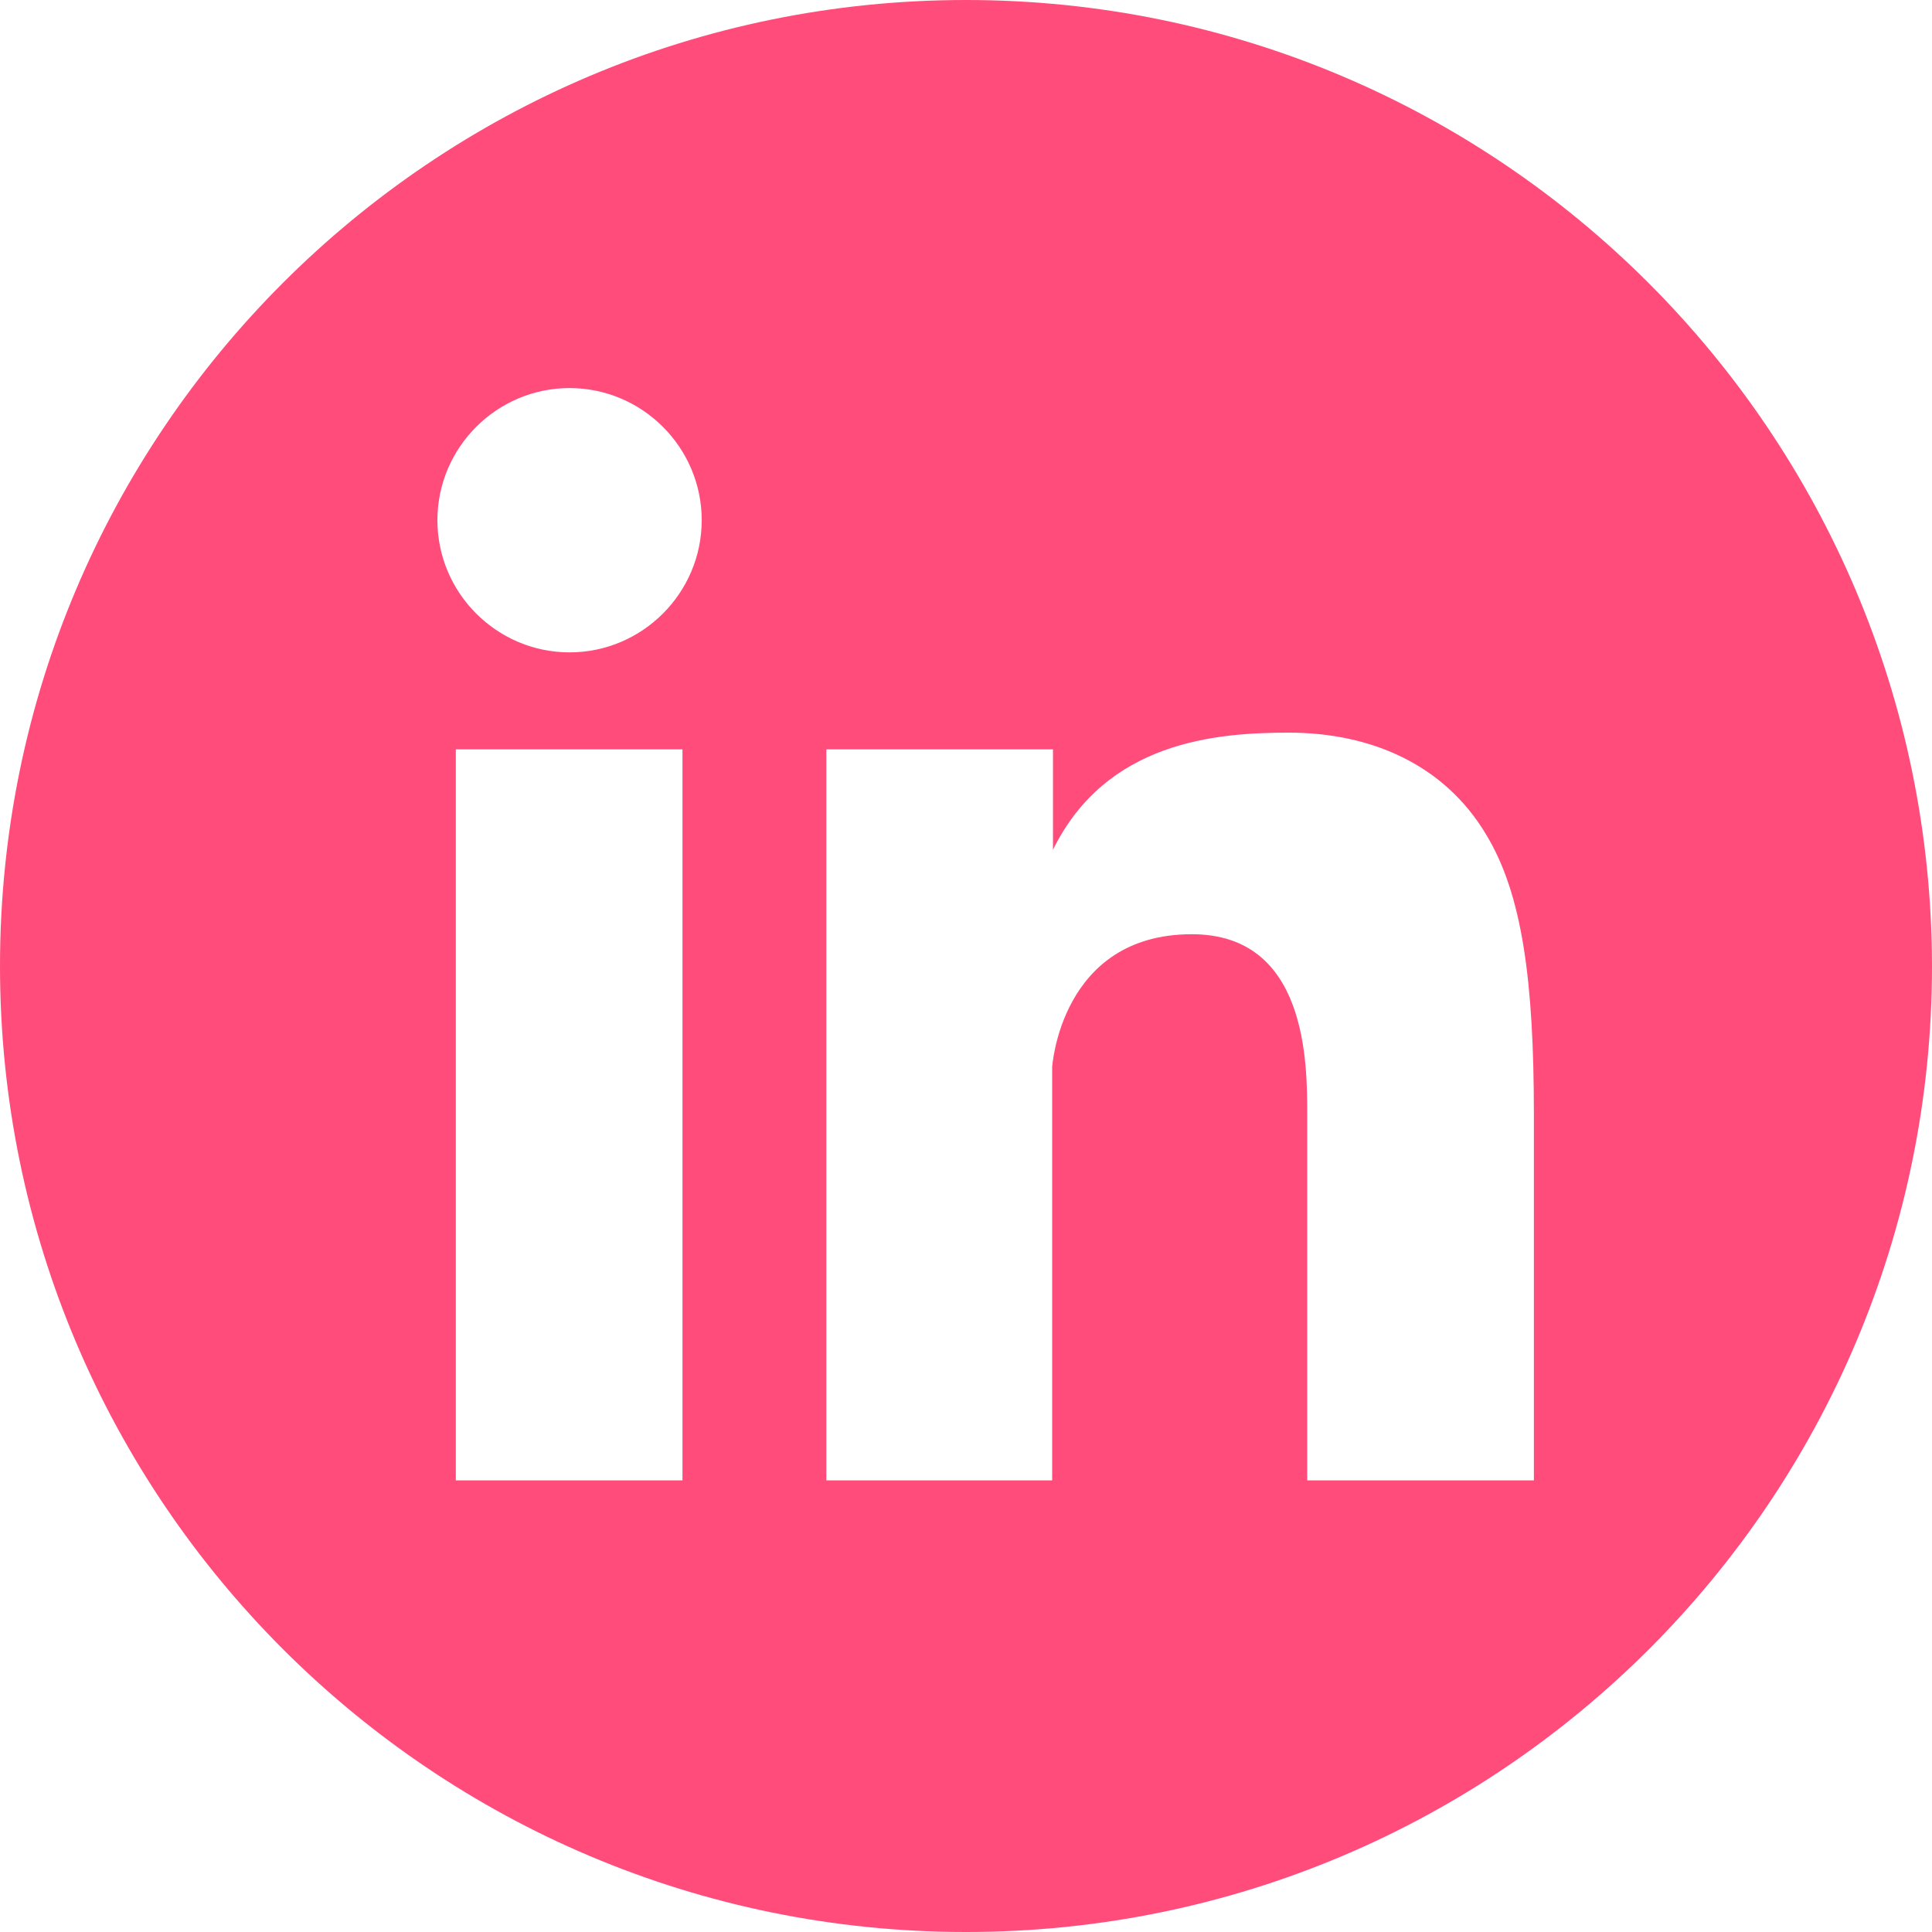 <svg xmlns="http://www.w3.org/2000/svg" xmlns:xlink="http://www.w3.org/1999/xlink" width="500" zoomAndPan="magnify" viewBox="0 0 375 375" height="500" preserveAspectRatio="xMidYMid meet" version="1.0"><path fill="#ff4c7a" d="M 187.5 0 C 83.93 0 0 83.93 0 187.5 C 0 291.07 83.93 375 187.5 375 C 291.07 375 375 291.07 375 187.5 C 374.836 83.93 290.91 0 187.5 0 Z M 132.469 287.336 L 88.473 287.336 L 88.473 145.453 L 132.469 145.453 Z M 110.551 126.625 C 96.43 126.625 84.902 115.098 84.902 100.973 C 84.902 86.852 96.43 75.324 110.551 75.324 C 124.676 75.324 136.203 86.852 136.203 100.973 C 136.203 115.098 124.676 126.625 110.551 126.625 Z M 297.727 287.336 L 253.734 287.336 L 253.734 216.395 C 253.734 206.332 253.734 181.332 231.332 181.332 C 205.844 181.332 204.223 207.145 204.223 207.145 L 204.223 287.336 L 160.391 287.336 L 160.391 145.453 L 204.383 145.453 L 204.383 164.934 C 214.773 143.832 236.203 142.207 250.164 142.207 C 266.07 142.207 280.355 148.375 288.473 162.012 C 295.453 173.539 297.727 190.258 297.727 216.395 Z M 297.727 287.336 " fill-opacity="1" fill-rule="nonzero"/></svg>